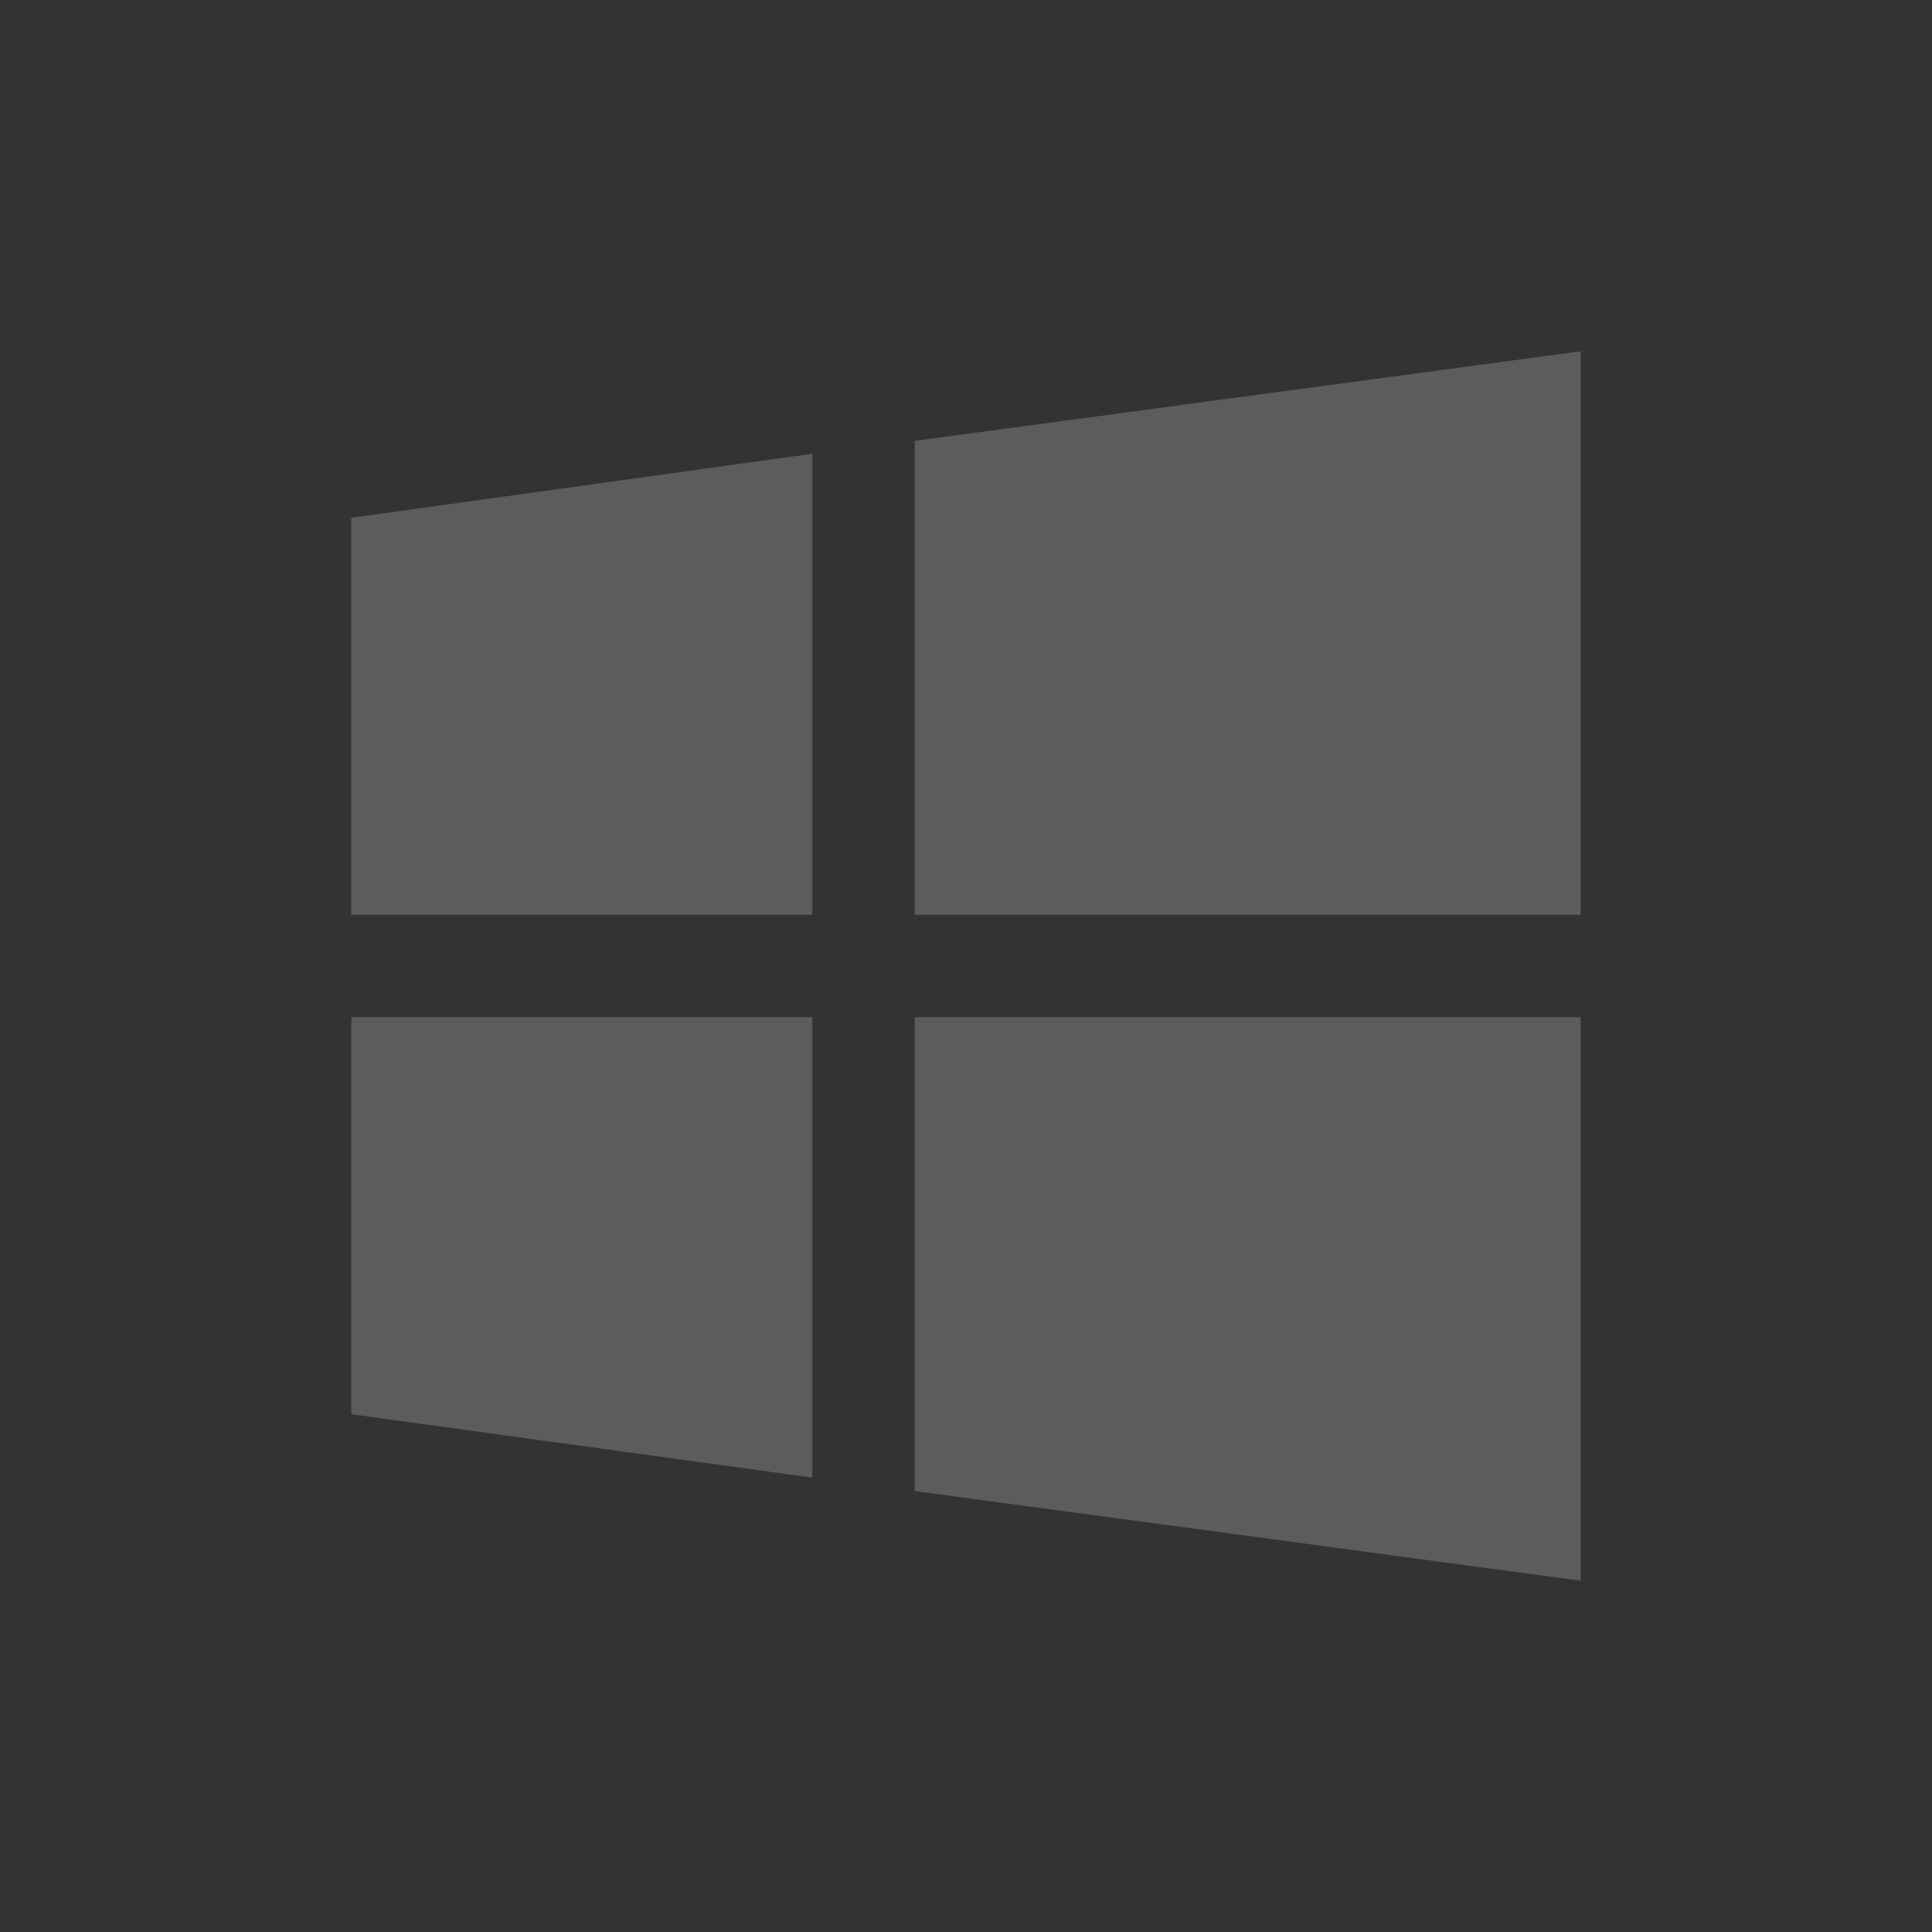 <svg xmlns="http://www.w3.org/2000/svg" width="22" height="22" viewBox="0 0 22 22">
    <rect x="0" y="0" width="22" height="22" fill="#333333" stroke="none"/>
    <g fill="none" fill-opacity=".2" fill-rule="evenodd">
        <g fill="#FFF" fill-rule="nonzero">
            <g>
                <g>
                    <g>
                        <path d="M9.25 11.583H4v4.521l5.25.722v-5.243zm0-6.416L4 5.896v4.52h5.25v-5.25zm1.167-.146v5.396H18V4l-7.583 1.02zm0 6.562v5.396L18 18v-6.417h-7.583z" transform="translate(-285, -656) translate(0, 604) translate(16, 52) translate(269, 0)"/>
                    </g>
                </g>
            </g>
        </g>
    </g>
</svg>
